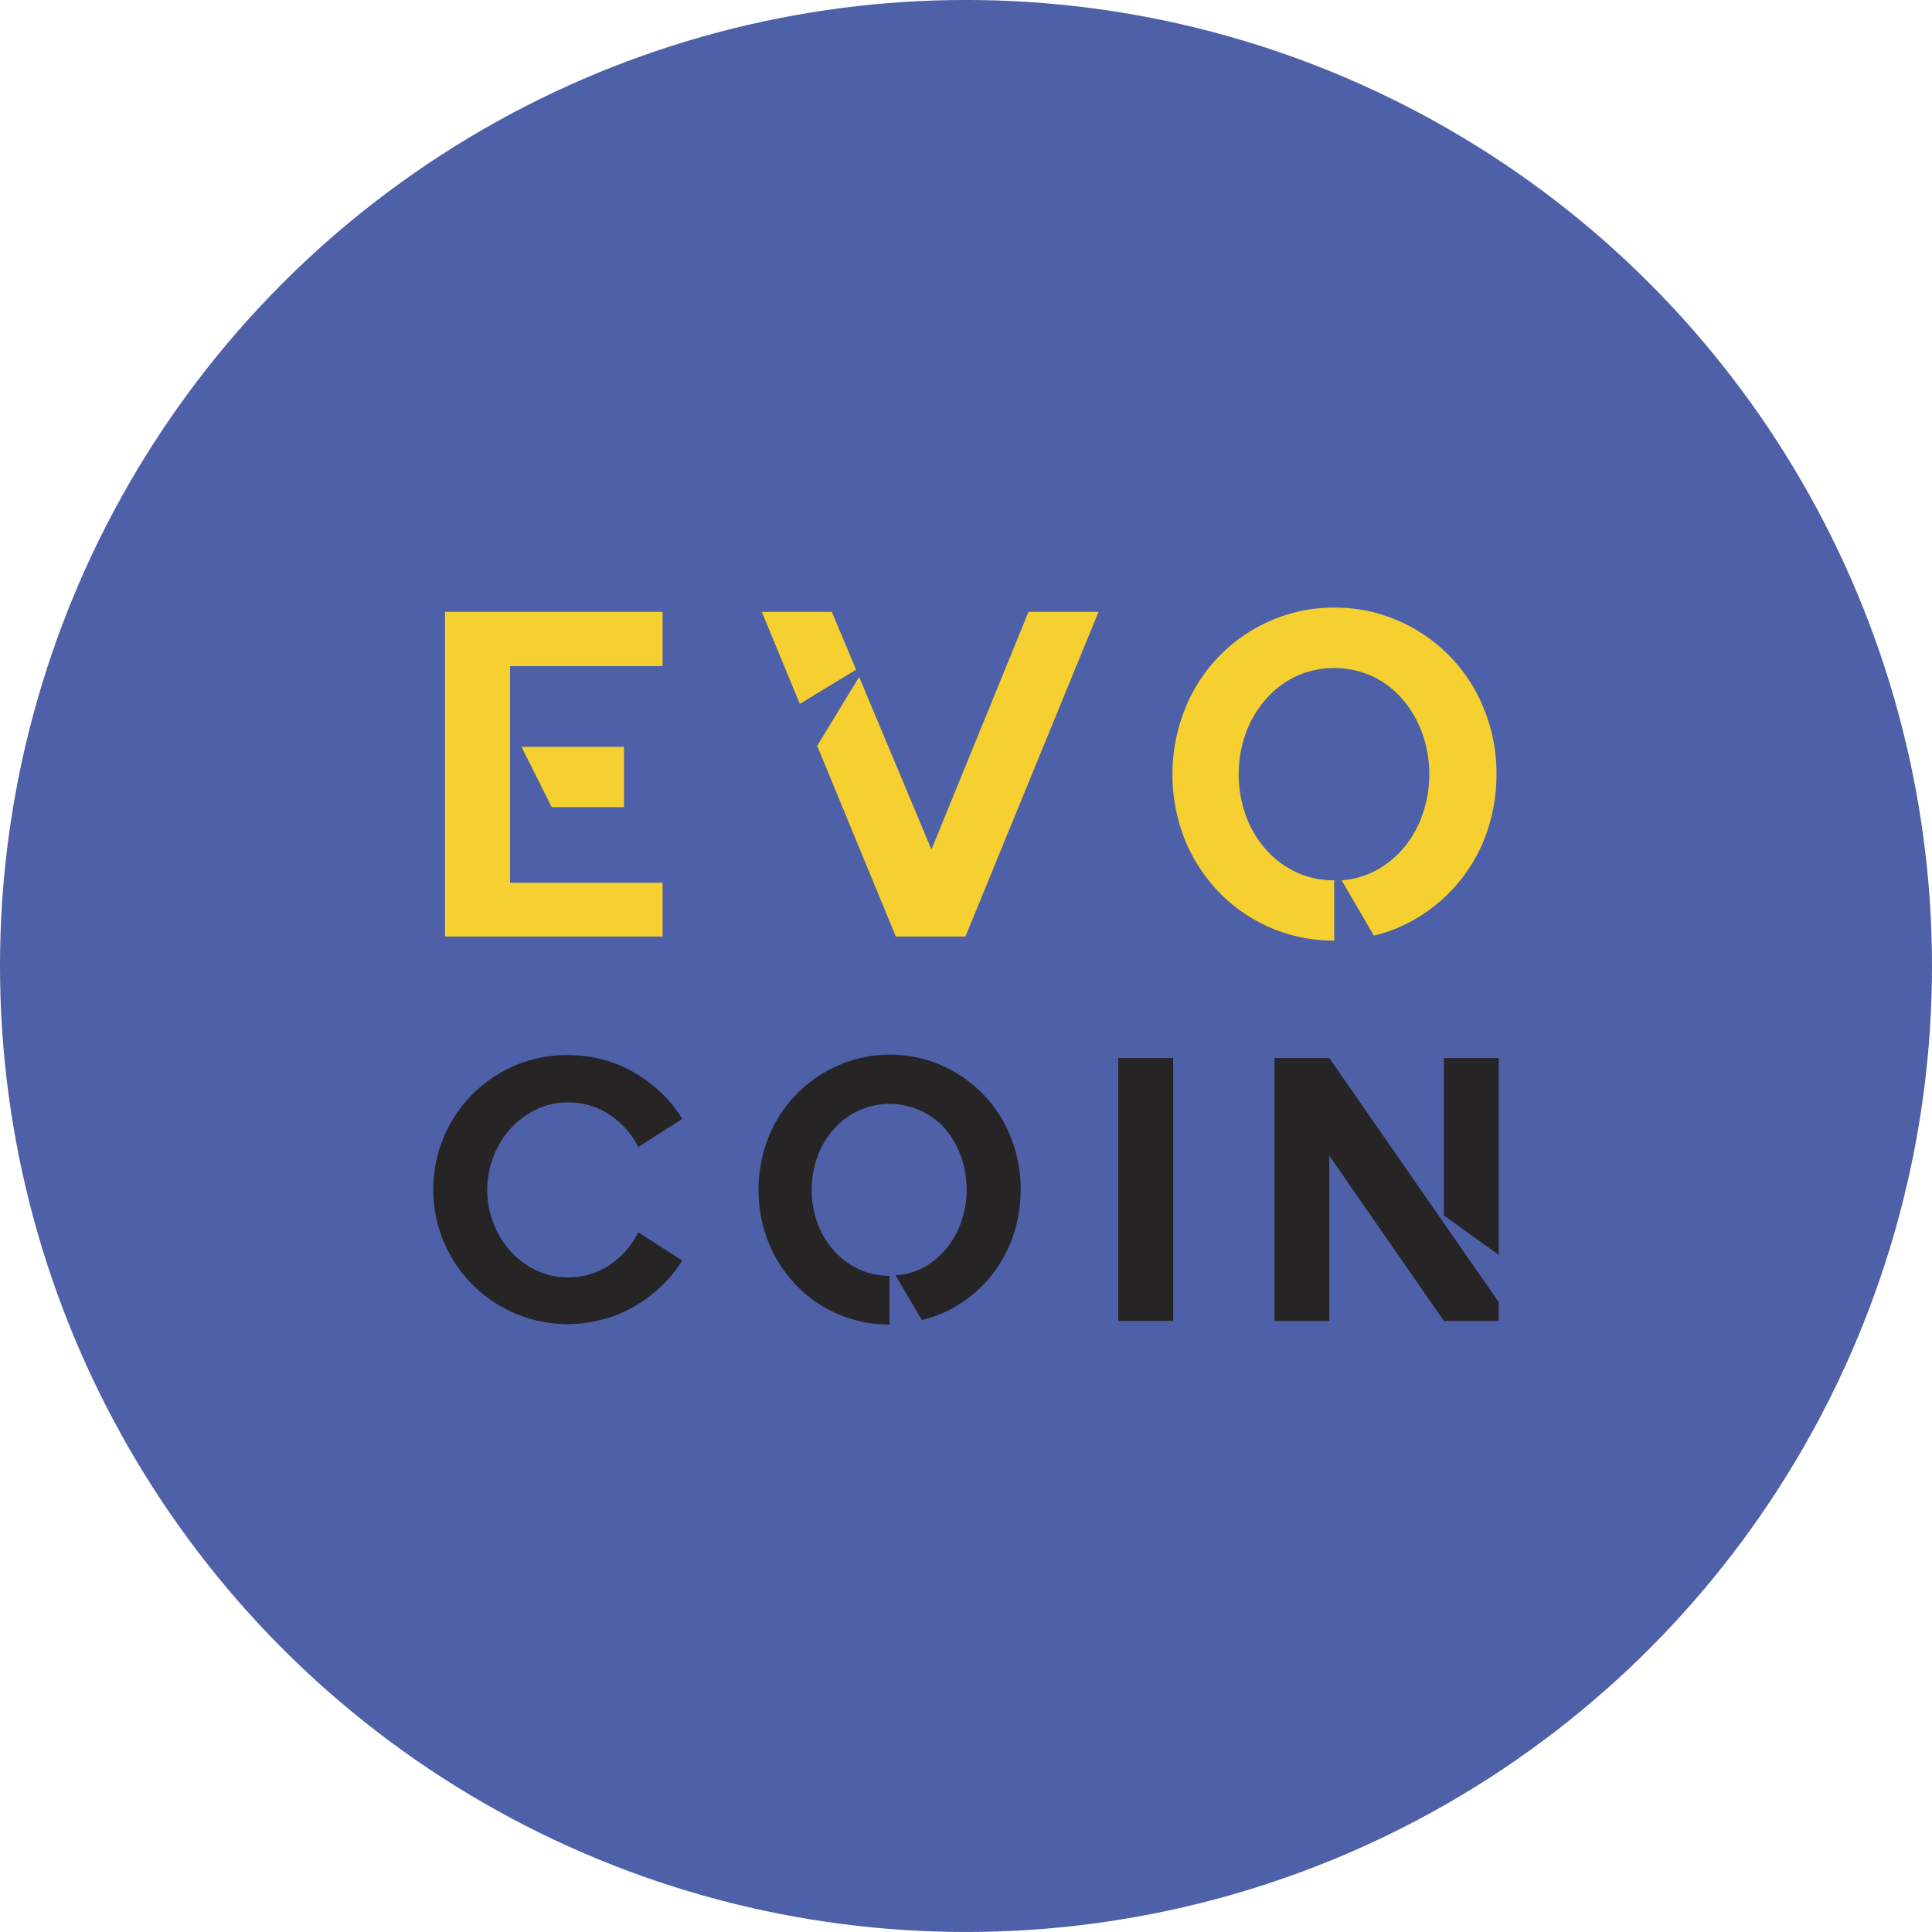 <svg xmlns="http://www.w3.org/2000/svg" viewBox="0 0 234.84 234.84"><defs><style>.cls-1{fill:#4d60a8;}.cls-2{fill:#f5d030;}.cls-3{fill:#262424;}</style></defs><title>Asset 1</title><g id="Layer_2" data-name="Layer 2"><g id="Layer_1-2" data-name="Layer 1"><circle class="cls-1" cx="117.42" cy="117.42" r="117.42" transform="translate(-1.91 1.94) rotate(-0.94)"/><path class="cls-2" d="M80.54,74.37l0,6.6H62L62,107.3H80.54v6.54H54.09V74.37ZM75.85,98.11H67.06l-3.67-7.33H75.85Z"/><path class="cls-2" d="M162.18,73.86A18.87,18.87,0,0,1,170,75.47a19.54,19.54,0,0,1,10.41,10.77,20.68,20.68,0,0,1,1.49,7.87,21.36,21.36,0,0,1-1.07,6.76A19.59,19.59,0,0,1,173,111.11a18.6,18.6,0,0,1-6,2.62L163.08,107a10.25,10.25,0,0,0,4.31-1.27,11.7,11.7,0,0,0,3.36-2.82,13,13,0,0,0,2.19-4,14.59,14.59,0,0,0,.79-4.82,14.44,14.44,0,0,0-.87-5,13,13,0,0,0-2.4-4.12,11.08,11.08,0,0,0-3.63-2.76,11.23,11.23,0,0,0-9.31,0A11.52,11.52,0,0,0,153.86,85a13.09,13.09,0,0,0-2.43,4.12,14.89,14.89,0,0,0,0,10,13,13,0,0,0,2.43,4.12,11.38,11.38,0,0,0,3.66,2.76,10.61,10.61,0,0,0,4.66,1v7.33a19.19,19.19,0,0,1-7.78-1.58,19.41,19.41,0,0,1-6.27-4.34A20.32,20.32,0,0,1,144,102a21.5,21.5,0,0,1,0-15.73A19.54,19.54,0,0,1,154.4,75.47,18.88,18.88,0,0,1,162.18,73.86Z"/><path class="cls-3" d="M82.93,153.22a16.86,16.86,0,0,1-2.57,3.15,17.4,17.4,0,0,1-3.27,2.44,15.74,15.74,0,0,1-3.83,1.57,16.32,16.32,0,0,1-20.59-15.79A16.35,16.35,0,0,1,57.44,133a16.54,16.54,0,0,1,5.2-3.5A16.1,16.1,0,0,1,69,128.25a16.67,16.67,0,0,1,4.25.54,15.77,15.77,0,0,1,3.83,1.58,17,17,0,0,1,3.27,2.44A16.24,16.24,0,0,1,82.93,136l-5.34,3.42a10.37,10.37,0,0,0-3.51-3.94A9,9,0,0,0,69,134a8.65,8.65,0,0,0-3.79.85,10,10,0,0,0-3.1,2.28,10.78,10.78,0,0,0-2.1,3.38,11.21,11.21,0,0,0,2.1,11.64,10,10,0,0,0,3.1,2.28,8.78,8.78,0,0,0,3.79.84,9,9,0,0,0,5.07-1.48,10.32,10.32,0,0,0,3.51-4Z"/><path class="cls-3" d="M108.13,128.2a15.28,15.28,0,0,1,6.3,1.3A16.07,16.07,0,0,1,119.5,133a15.87,15.87,0,0,1,3.35,5.2,16.75,16.75,0,0,1,1.21,6.37,17.46,17.46,0,0,1-.86,5.48,16.35,16.35,0,0,1-2.47,4.7,15.83,15.83,0,0,1-3.81,3.58,14.89,14.89,0,0,1-4.86,2.12l-3.2-5.43a8.15,8.15,0,0,0,3.49-1,9.68,9.68,0,0,0,2.72-2.29,10.58,10.58,0,0,0,1.78-3.24,12.08,12.08,0,0,0-.07-8,10.7,10.7,0,0,0-1.94-3.34A9,9,0,0,0,111.9,135a9.05,9.05,0,0,0-7.53,0,9.08,9.08,0,0,0-3,2.23,10.37,10.37,0,0,0-2,3.34,12,12,0,0,0,0,8.12,10.22,10.22,0,0,0,2,3.33,9.1,9.1,0,0,0,3,2.24,8.53,8.53,0,0,0,3.76.82V161a15.61,15.61,0,0,1-11.37-4.8A16.34,16.34,0,0,1,93.41,151a17.37,17.37,0,0,1,0-12.74,15.88,15.88,0,0,1,8.42-8.72A15.28,15.28,0,0,1,108.13,128.2Z"/><path class="cls-3" d="M142.6,128.61v31.95h-6.67V128.61Z"/><path class="cls-3" d="M161.58,128.61l20.59,29.67v2.28h-6.66l-13.93-20.08v20.08h-6.66V128.61Zm13.93,0h6.66v23.92l-6.66-4.79Z"/><polygon class="cls-2" points="125.02 74.37 113.22 103.26 104.43 82.28 99.33 90.66 108.89 113.84 117.35 113.84 133.53 74.37 125.02 74.37"/><polygon class="cls-2" points="104.06 81.4 101.11 74.37 92.6 74.37 97.22 85.56 104.06 81.4"/></g></g></svg>